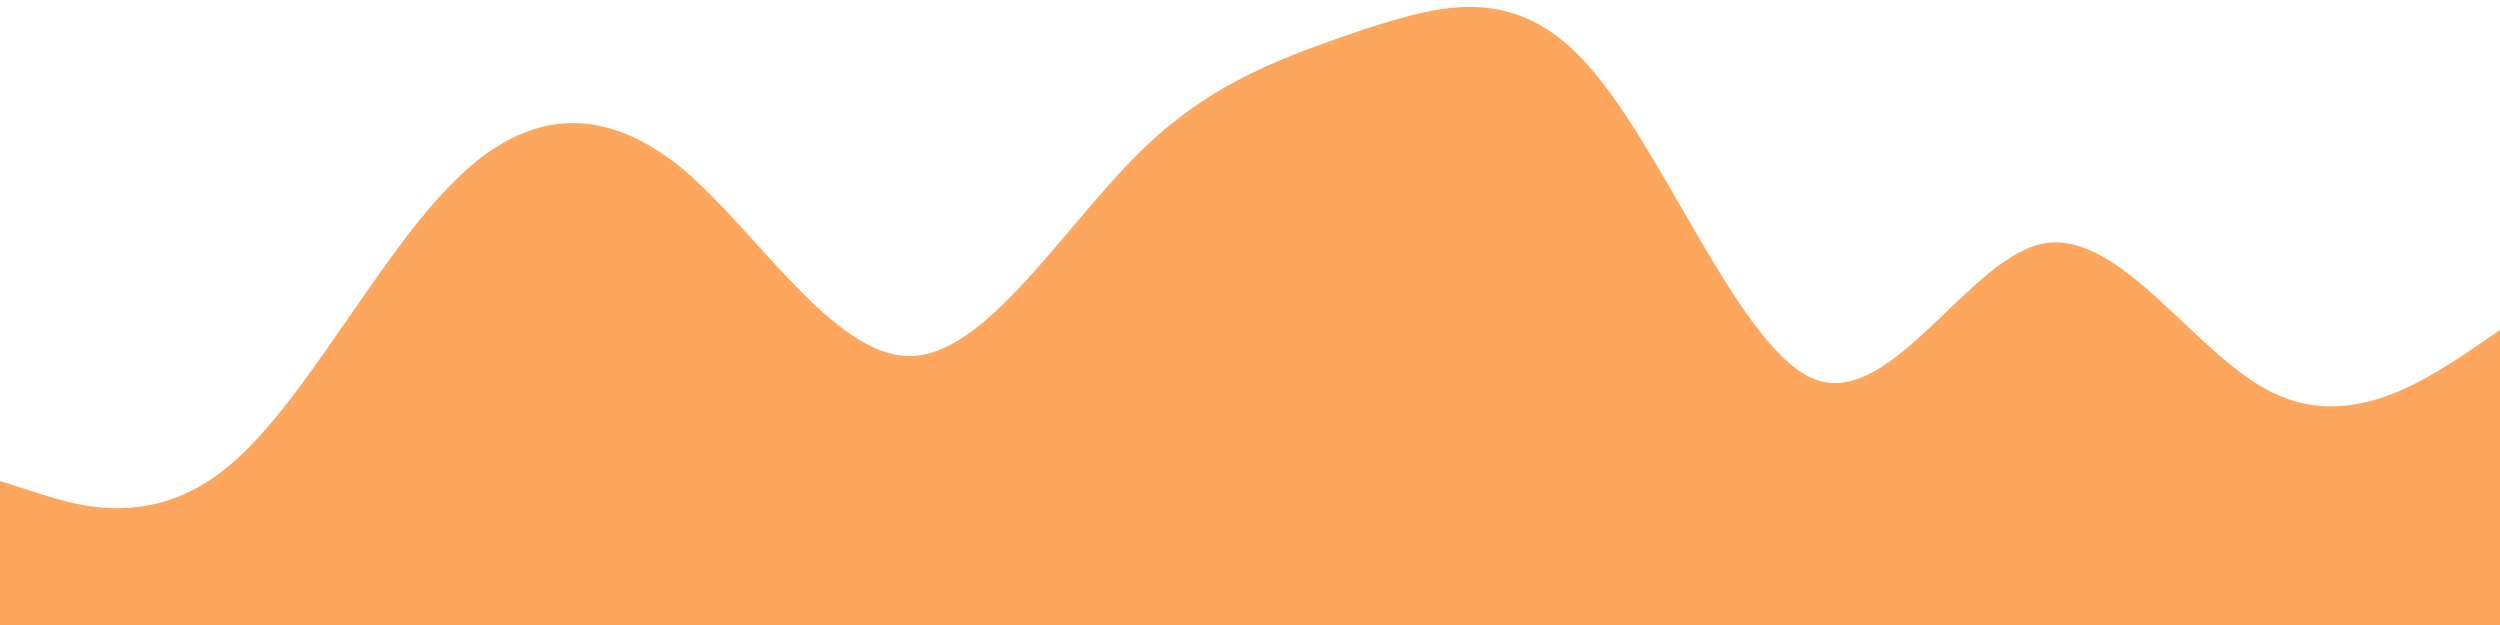 <?xml version="1.0" encoding="utf-8"?>
<!-- Generator: Adobe Illustrator 22.1.0, SVG Export Plug-In . SVG Version: 6.00 Build 0)  -->
<svg version="1.1" id="Layer_1" xmlns="http://www.w3.org/2000/svg" xmlns:xlink="http://www.w3.org/1999/xlink" x="0px" y="0px"
	 viewBox="0 0 1440 360" style="enable-background:new 0 0 1440 360;" xml:space="preserve">
<style type="text/css">
	.st0{fill:#FDA65D;}
</style>
<path class="st0" d="M0,277.1l22,7c22,7,65,21,109-15s87-122,131-165c43-43,87-43,131-7c43,36,87,108,131,108c43,0,87-72,131-116
	c43-43,87-57,130-72c44-14,88-28,131,22c44,50,88,166,131,180c44,14,88-72,131-79c44-7,87,65,131,86c44,22,87-7,109-21l22-15v173
	h-22c-22,0-65,0-109,0s-87,0-131,0c-43,0-87,0-131,0c-43,0-87,0-131,0c-43,0-87,0-131,0c-43,0-87,0-130,0c-44,0-88,0-131,0
	c-44,0-88,0-131,0c-44,0-88,0-131,0c-44,0-87,0-131,0s-87,0-109,0H0V277.1z"/>
</svg>
